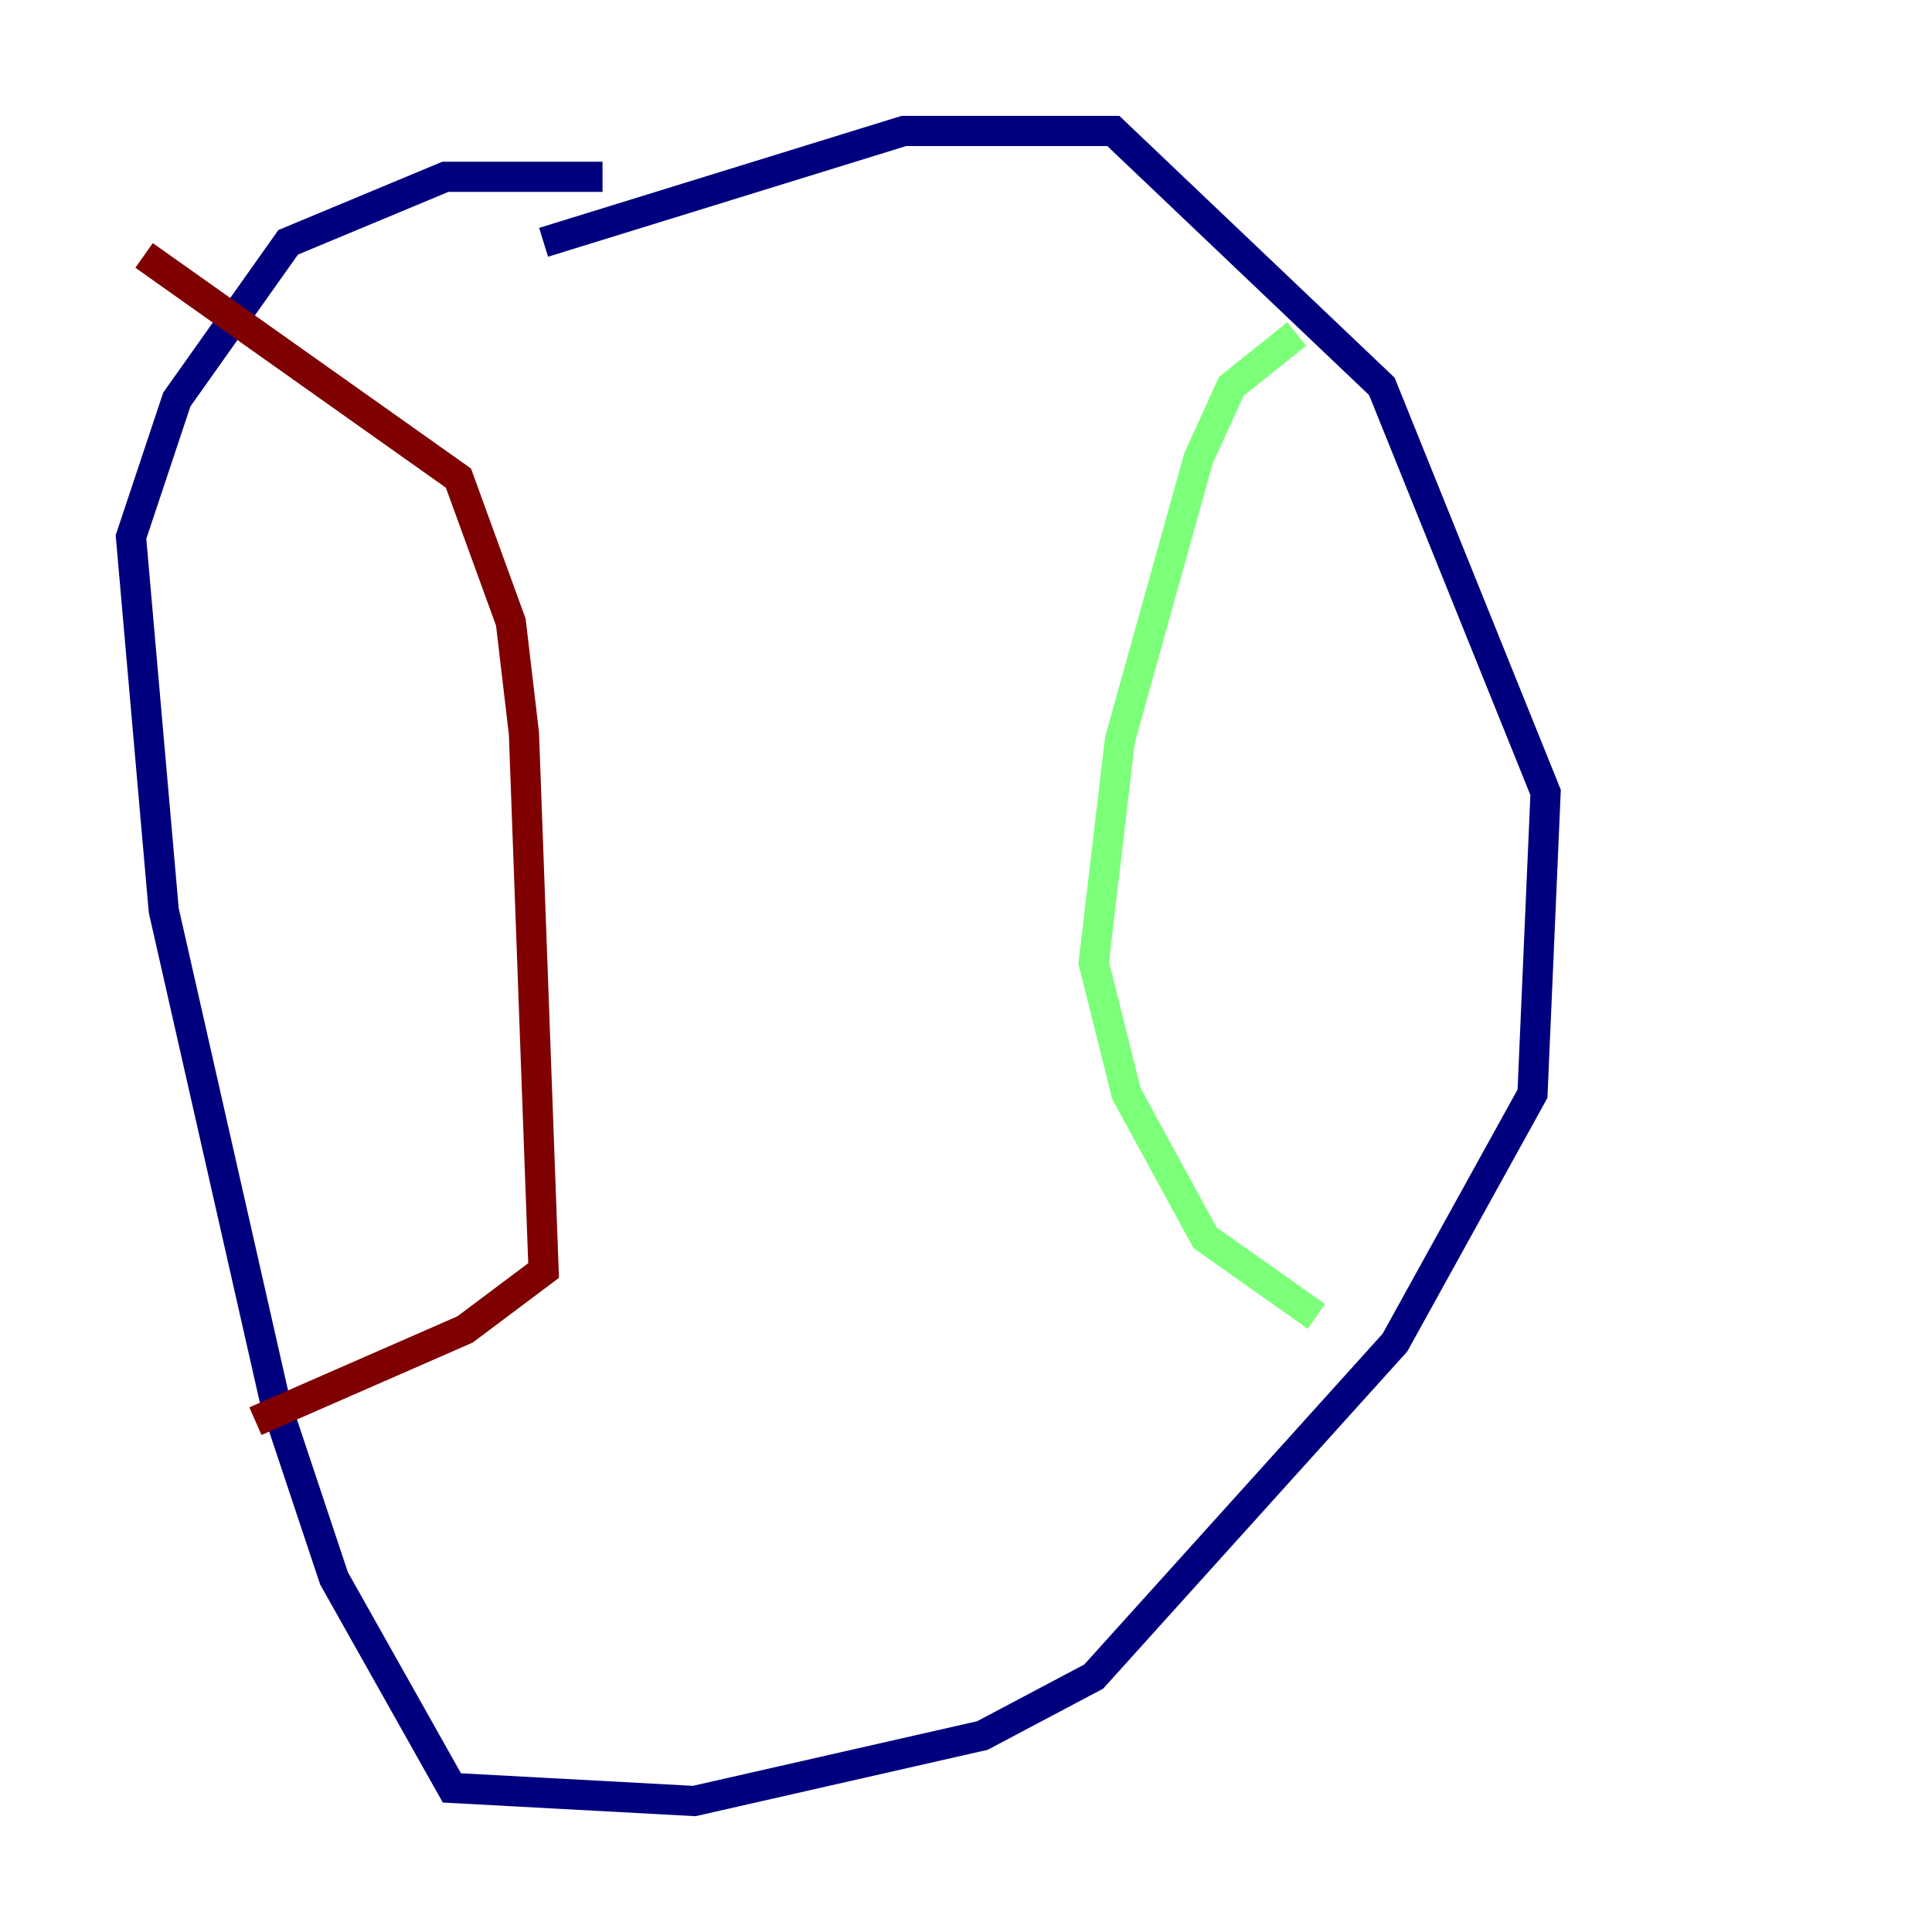 <?xml version="1.0" encoding="utf-8" ?>
<svg baseProfile="tiny" height="128" version="1.2" viewBox="0,0,128,128" width="128" xmlns="http://www.w3.org/2000/svg" xmlns:ev="http://www.w3.org/2001/xml-events" xmlns:xlink="http://www.w3.org/1999/xlink"><defs /><polyline fill="none" points="39.919,11.715 29.505,11.715 19.091,16.054 11.715,26.468 8.678,35.58 10.848,60.312 18.224,92.854 22.129,104.57 29.939,118.454 45.993,119.322 65.085,114.983 72.461,111.078 92.42,88.949 101.532,72.461 102.4,52.502 91.552,25.6 73.763,8.678 59.878,8.678 36.014,16.054" stroke="#00007f" stroke-width="2" /><polyline fill="none" points="85.912,22.129 81.573,25.6 79.403,30.373 74.197,49.031 72.461,63.783 74.63,72.461 79.837,82.007 87.214,87.214" stroke="#7cff79" stroke-width="2" /><polyline fill="none" points="9.546,16.922 30.373,31.675 33.844,41.22 34.712,48.597 36.014,84.176 30.807,88.081 16.922,94.156" stroke="#7f0000" stroke-width="2" /></svg>